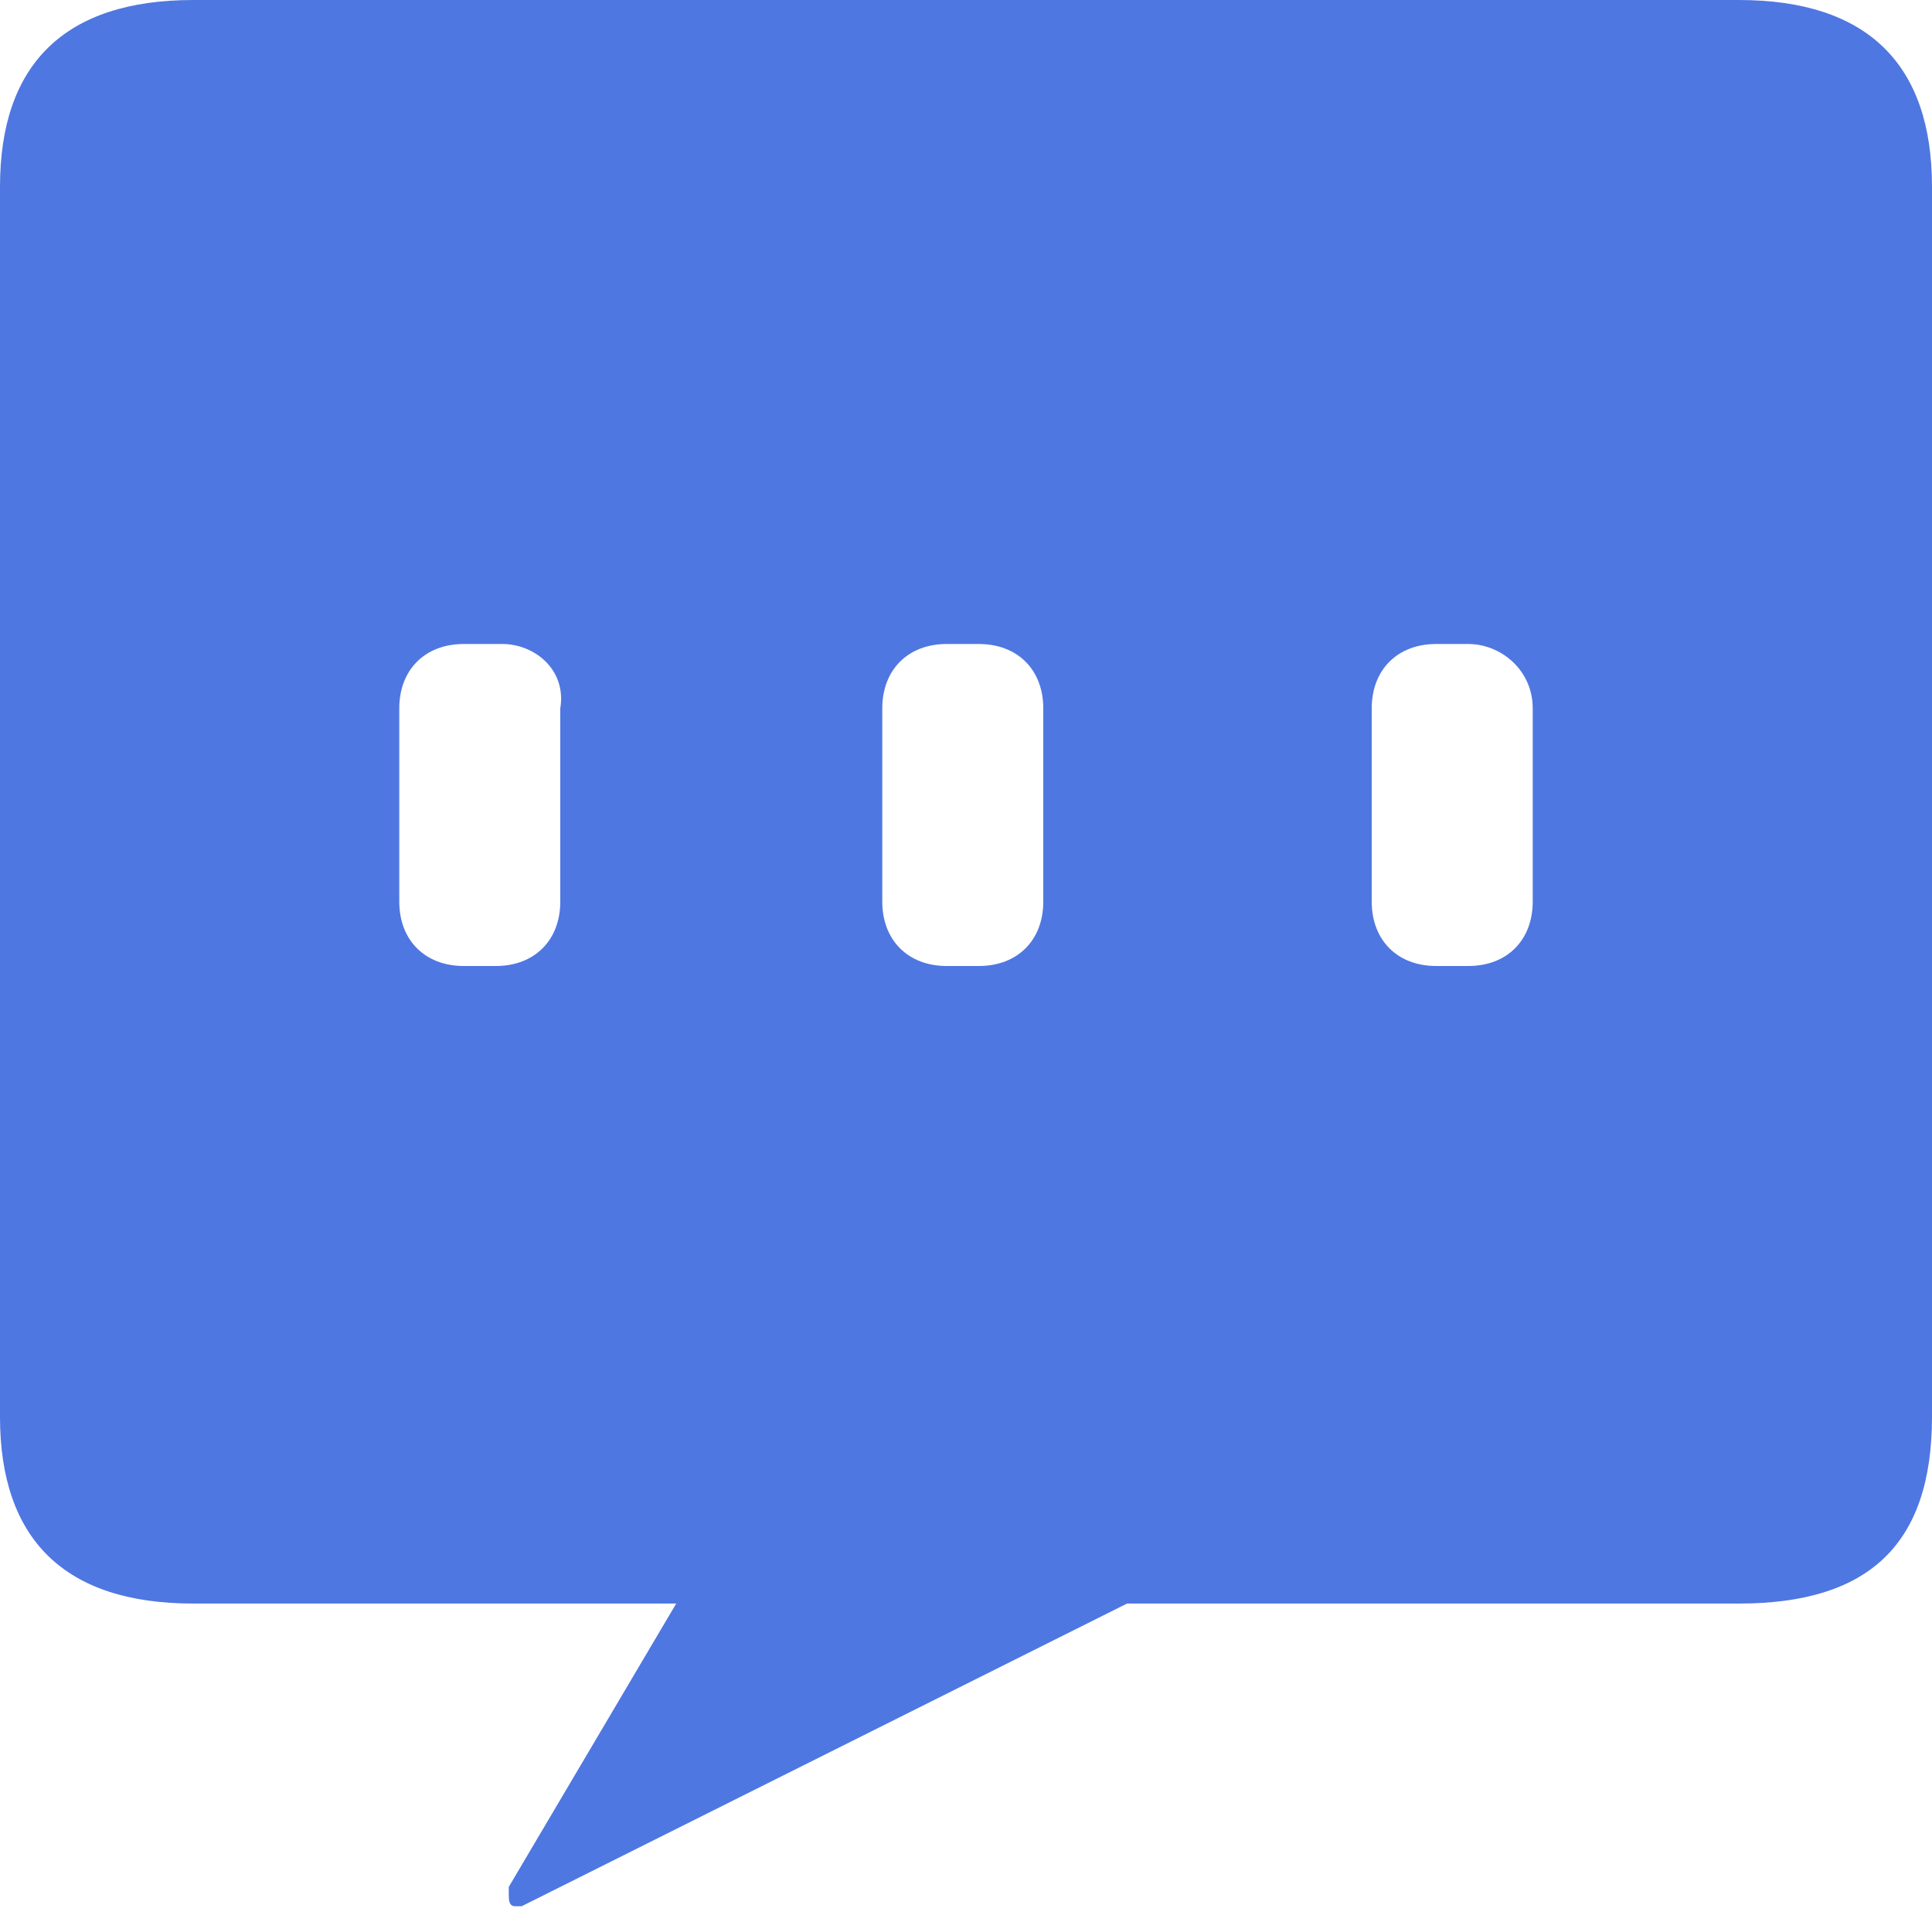 <?xml version="1.0" encoding="utf-8"?>
<!-- Generator: Adobe Illustrator 24.0.0, SVG Export Plug-In . SVG Version: 6.00 Build 0)  -->
<svg version="1.1" id="图层_1" xmlns="http://www.w3.org/2000/svg" xmlns:xlink="http://www.w3.org/1999/xlink" x="0px" y="0px"
	 viewBox="0 0 30 30" style="enable-background:new 0 0 30 30;" xml:space="preserve">
<style type="text/css">
	.st0{fill:none;}
	.st1{fill:#4F77E1;}
</style>
<title>聊天</title>
<g id="空白页">
	<g id="已选中" transform="translate(-656, -163)">
		<g transform="translate(630, 0)">
			<g id="聊天" transform="translate(0, 133)">
				<g transform="translate(26, 30)">
					<rect id="bg" y="0" class="st0" width="30" height="30"/>
					<g id="聊天_xFF08_已选中_xFF09_">
						<path id="形状结合" class="st1" d="M27,0c2,0,3,1,3,2.9v19.1c0,2-1,2.9-3,2.9h-9.5l-9.4,4.7c0,0-0.1,0-0.1,0l0,0
							c-0.1,0-0.1-0.1-0.1-0.2l0-0.1l2.6-4.4H3c-2,0-3-1-3-2.9V2.9C0,1,1,0,3,0H27z M7.8,10H7.2c-0.6,0-1,0.4-1,1l0,0v3
							c0,0.6,0.4,1,1,1l0,0h0.5c0.6,0,1-0.4,1-1l0,0v-3C8.8,10.4,8.3,10,7.8,10L7.8,10z M15.2,10h-0.5c-0.6,0-1,0.4-1,1l0,0v3
							c0,0.6,0.4,1,1,1l0,0h0.5c0.6,0,1-0.4,1-1l0,0v-3C16.2,10.4,15.8,10,15.2,10L15.2,10z M22.8,10h-0.5c-0.6,0-1,0.4-1,1l0,0v3
							c0,0.6,0.4,1,1,1l0,0h0.5c0.6,0,1-0.4,1-1l0,0v-3C23.8,10.4,23.3,10,22.8,10L22.8,10z"/>
					</g>
				</g>
			</g>
		</g>
	</g>
</g>
</svg>
